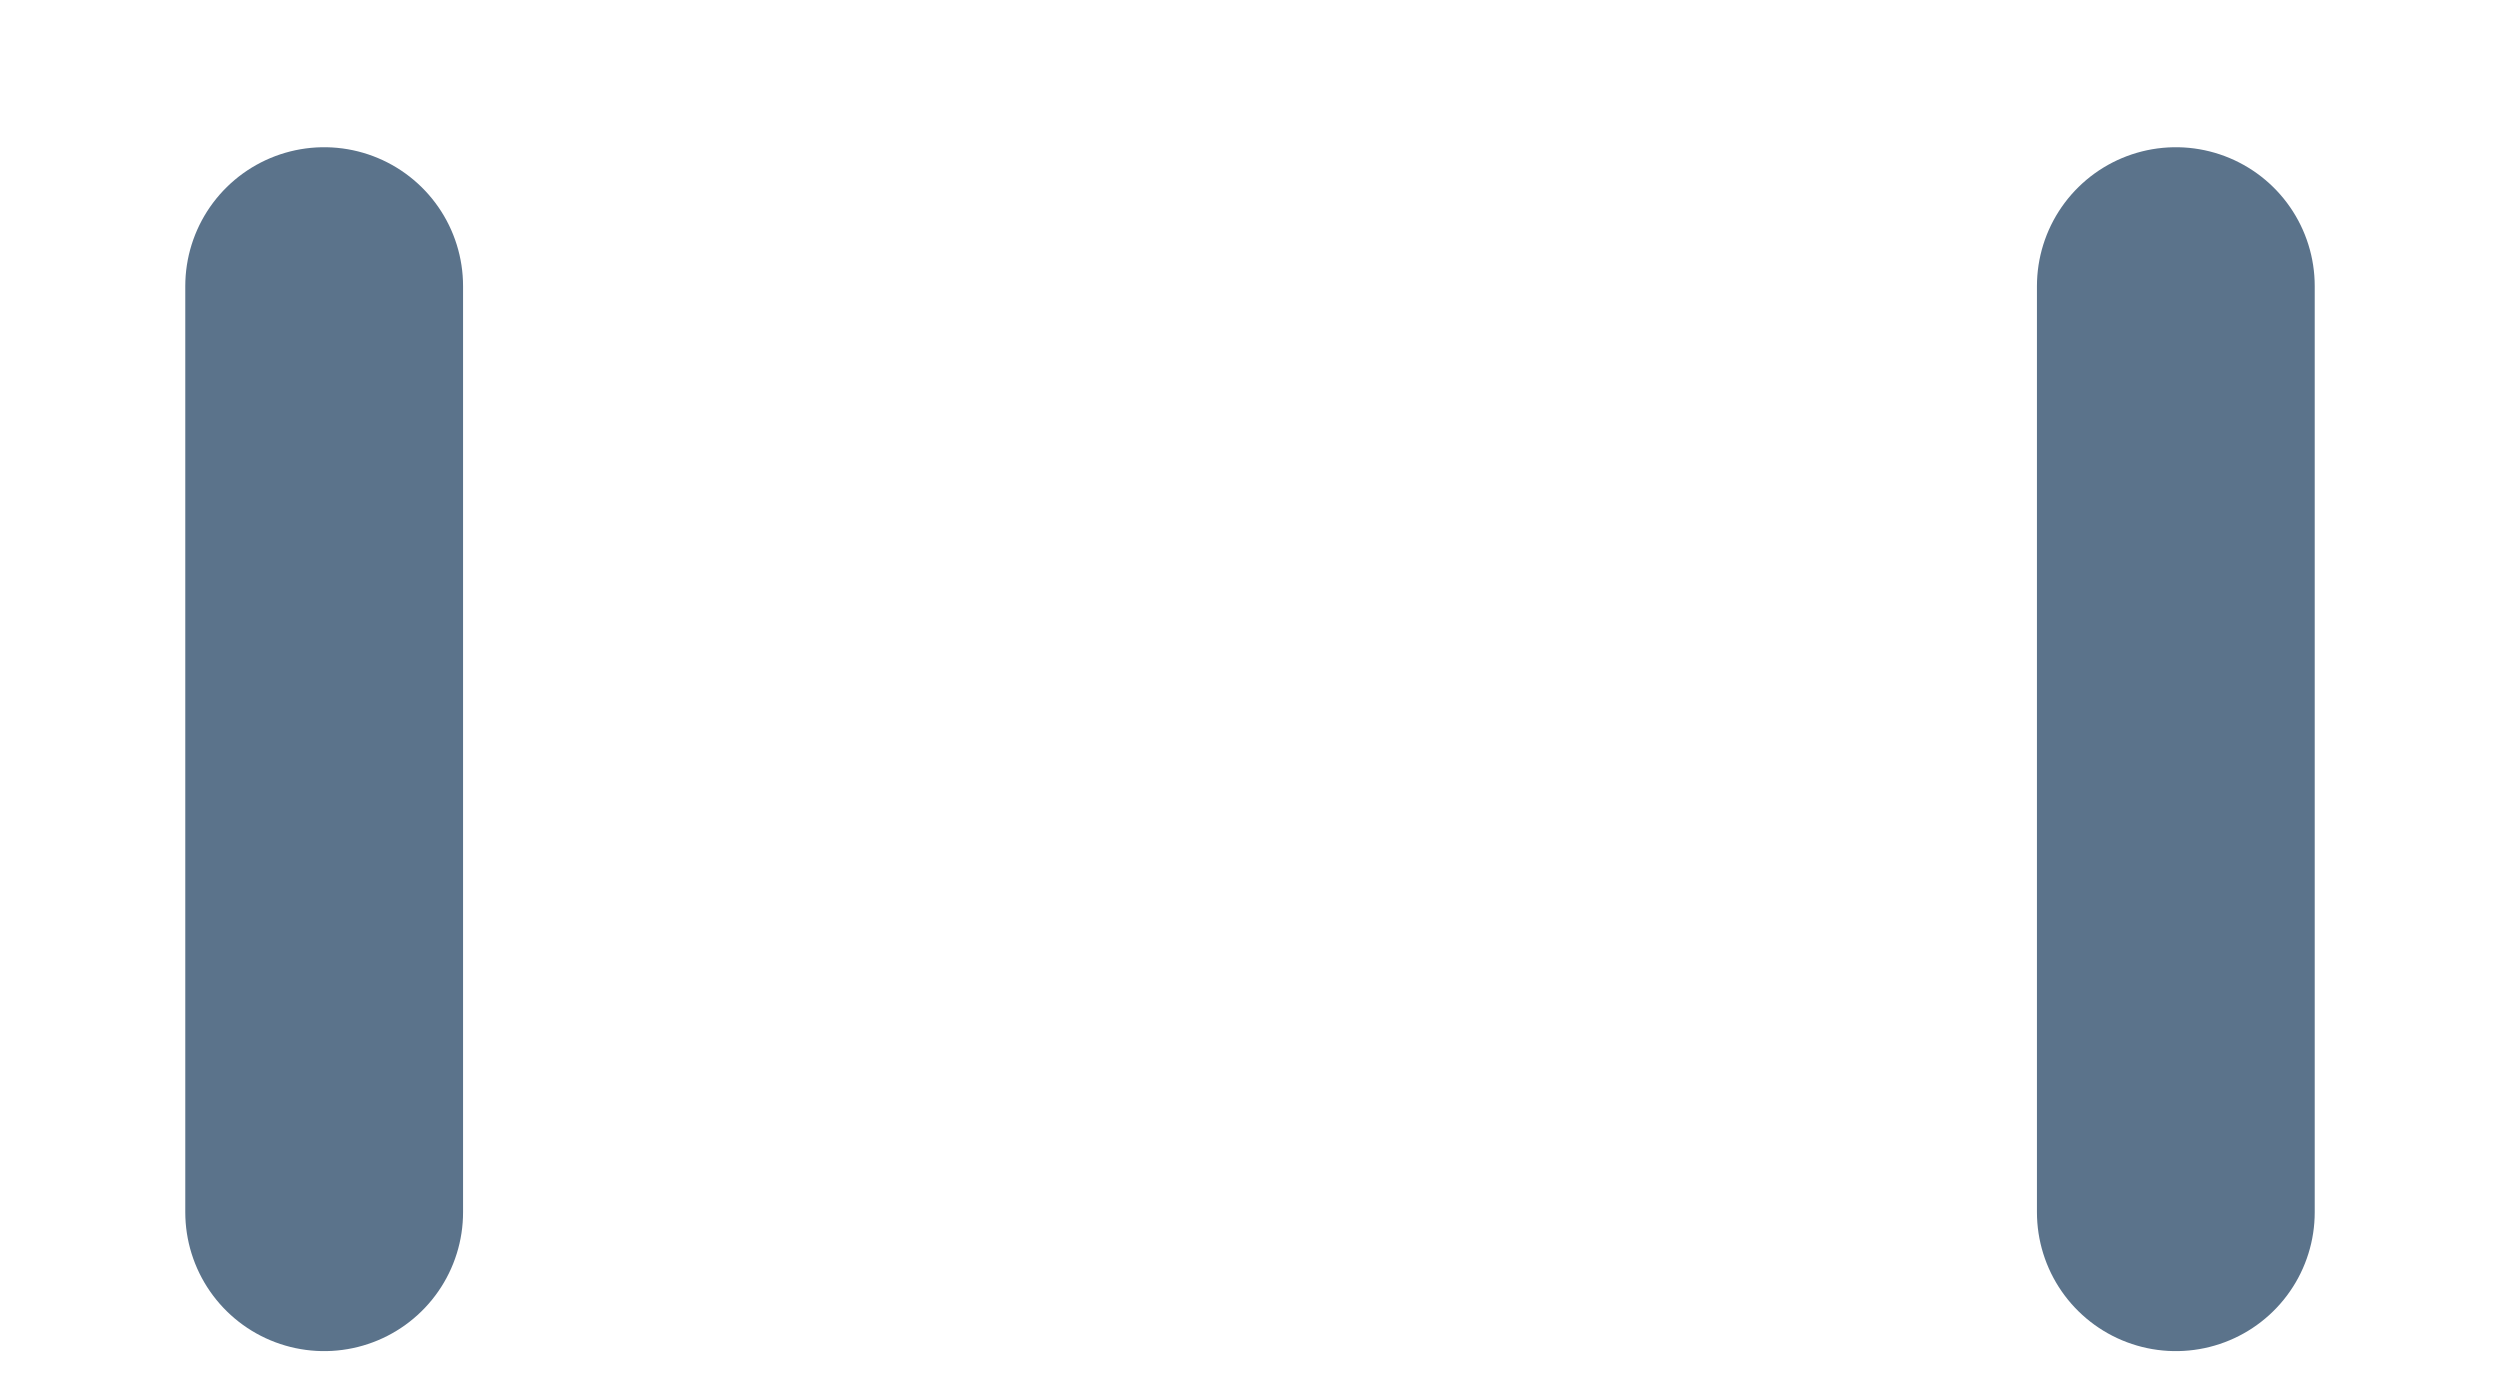 <svg width="9" height="5" viewBox="0 0 9 5" fill="none" xmlns="http://www.w3.org/2000/svg">
<path d="M7.833 1.03V4.364M1.167 1.03V4.364" stroke="#5B738B" stroke-linecap="round" stroke-linejoin="round"/>
</svg>
